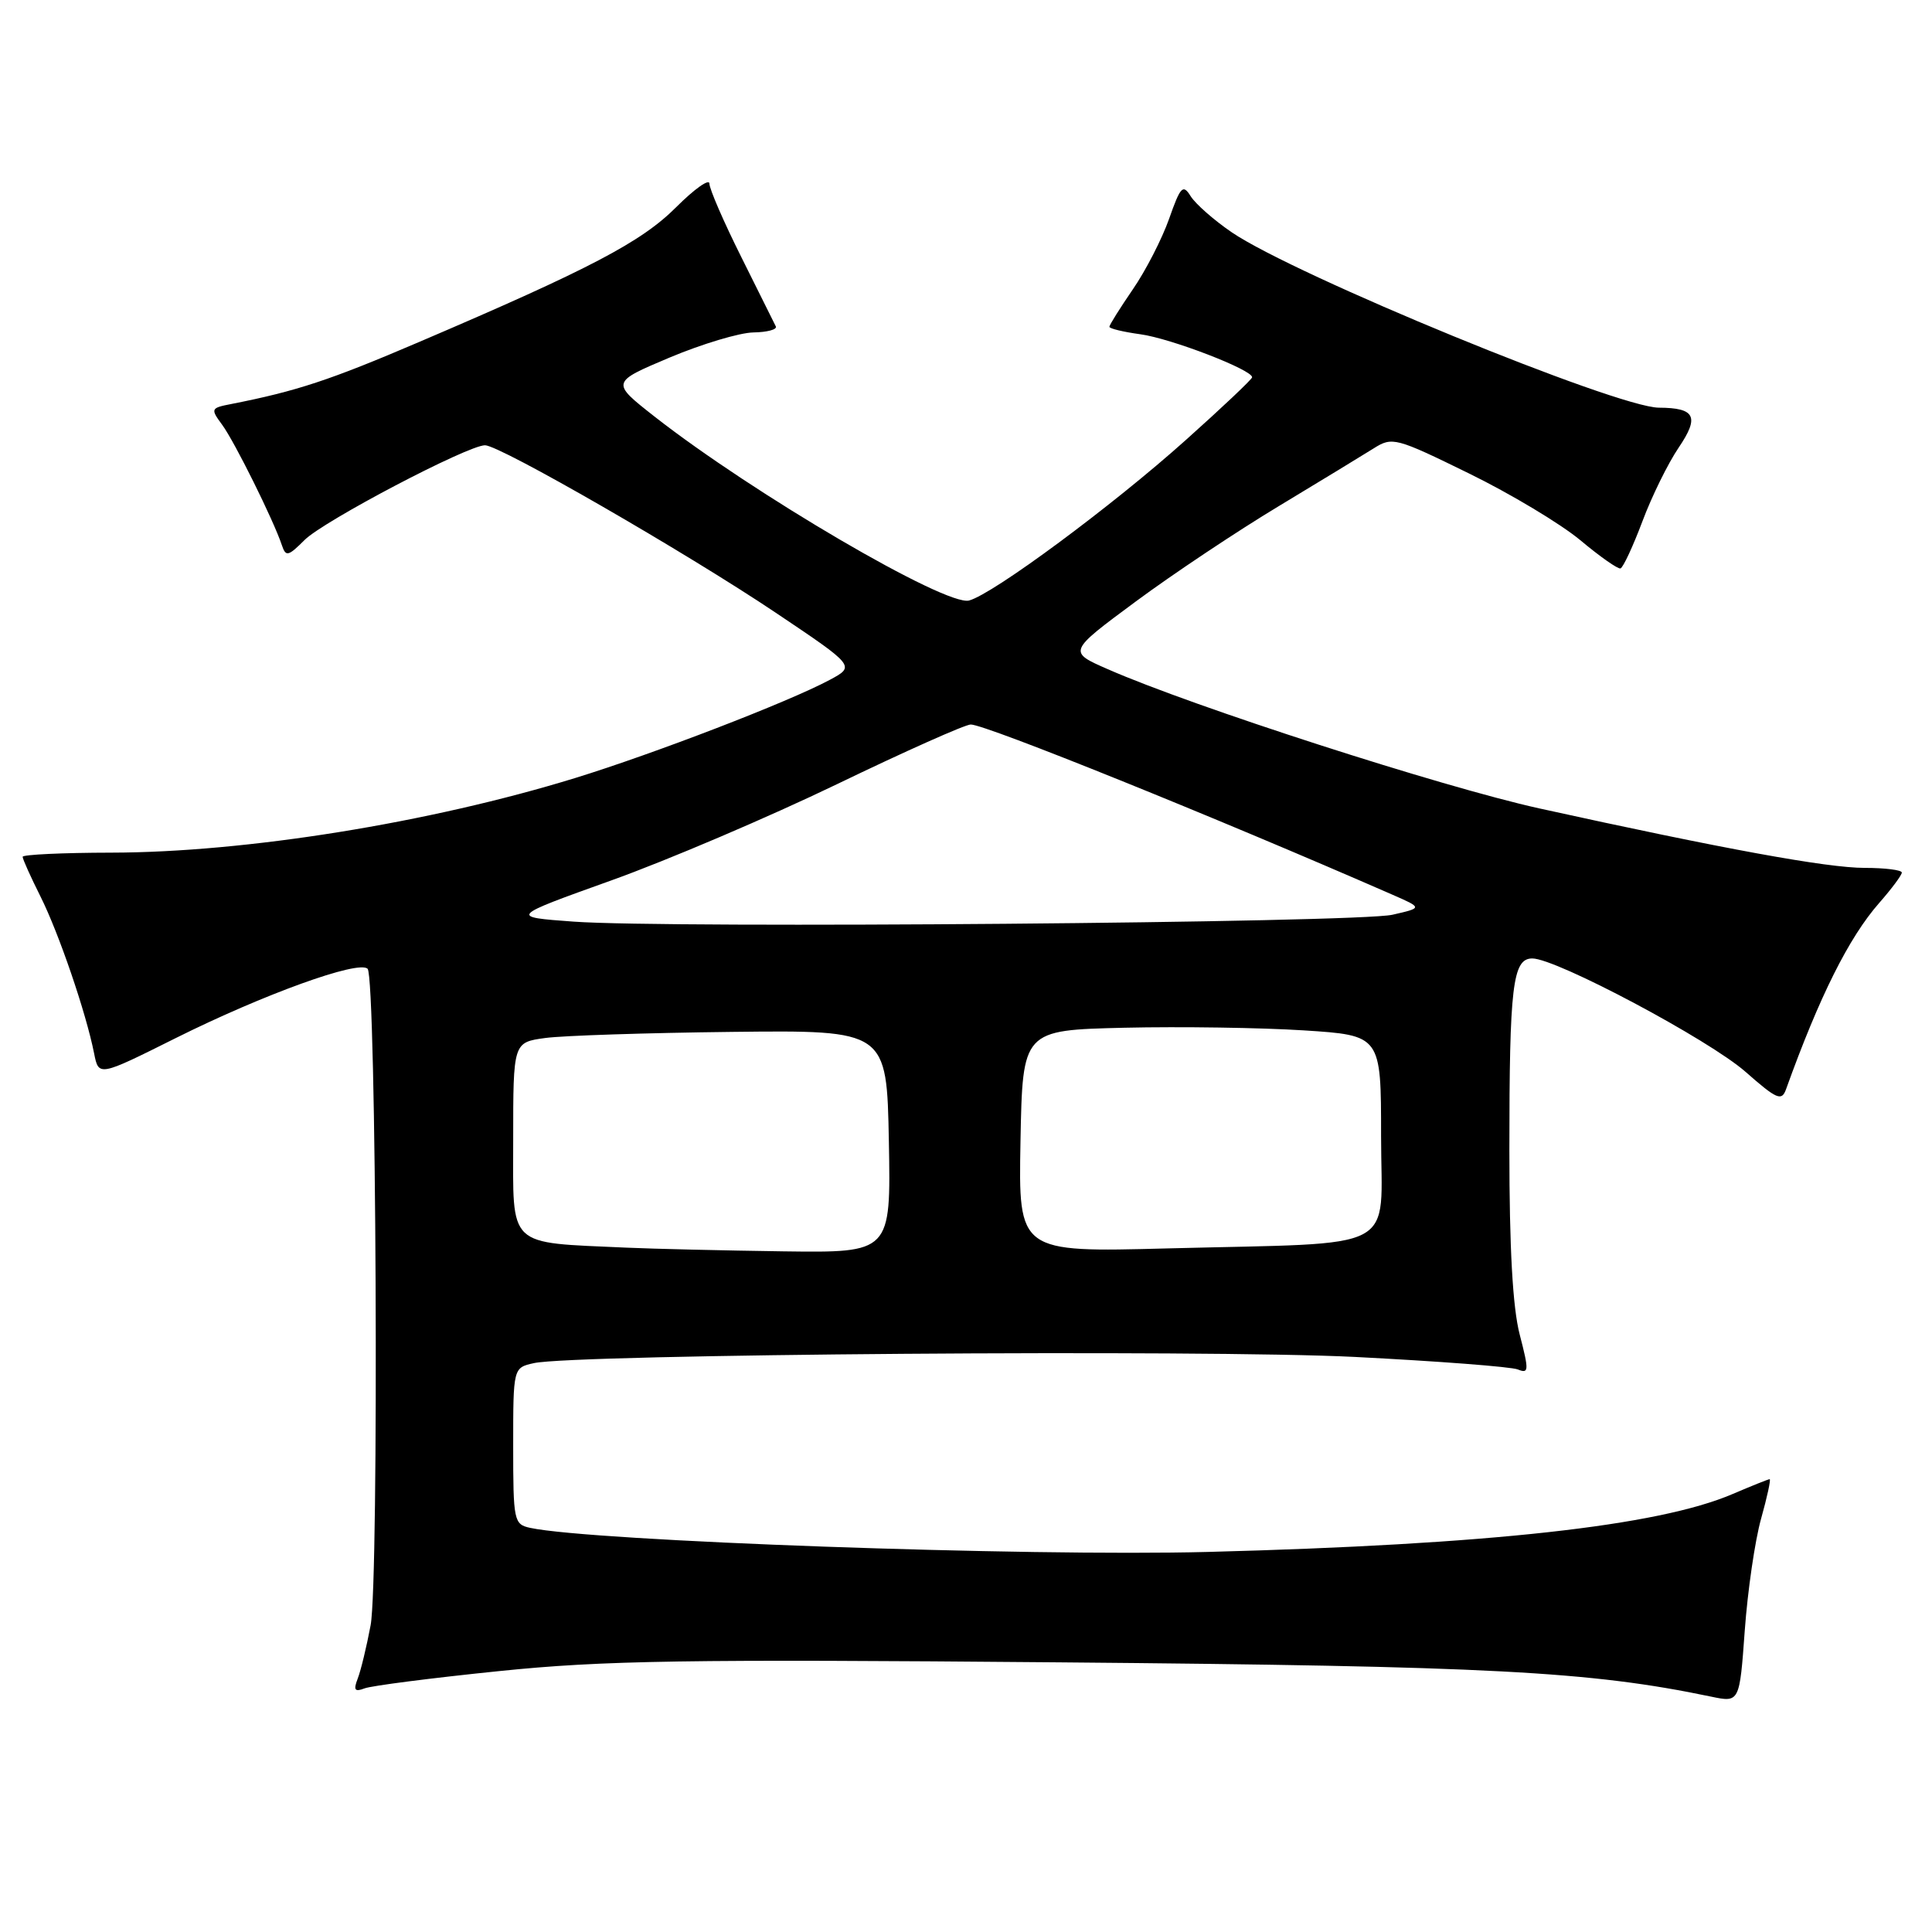 <?xml version="1.0" encoding="UTF-8" standalone="no"?>
<!DOCTYPE svg PUBLIC "-//W3C//DTD SVG 1.1//EN" "http://www.w3.org/Graphics/SVG/1.1/DTD/svg11.dtd" >
<svg xmlns="http://www.w3.org/2000/svg" xmlns:xlink="http://www.w3.org/1999/xlink" version="1.1" viewBox="0 0 256 256">
 <g >
 <path fill="currentColor"
d=" M 233.35 201.25 C 234.16 198.36 234.67 196.00 234.49 196.00 C 234.31 196.00 232.10 196.89 229.57 197.97 C 219.70 202.20 197.33 204.67 160.00 205.64 C 136.08 206.26 78.42 204.21 70.25 202.45 C 68.09 201.98 68.00 201.54 68.00 191.60 C 68.00 181.23 68.00 181.23 70.75 180.62 C 76.10 179.43 159.58 178.80 179.50 179.80 C 190.50 180.36 200.23 181.10 201.12 181.46 C 202.59 182.05 202.61 181.63 201.37 176.84 C 200.44 173.27 200.00 165.38 200.00 152.41 C 200.00 130.62 200.43 127.00 203.04 127.00 C 206.22 127.00 226.45 137.76 231.30 142.03 C 235.45 145.68 236.08 145.95 236.66 144.33 C 241.08 132.04 244.98 124.23 249.00 119.65 C 250.65 117.77 252.00 115.96 252.00 115.62 C 252.00 115.28 249.79 115.00 247.08 115.00 C 242.10 115.00 228.31 112.48 203.93 107.11 C 191.12 104.28 158.08 93.63 146.81 88.68 C 141.50 86.36 141.50 86.36 150.47 79.72 C 155.40 76.07 163.95 70.37 169.47 67.05 C 174.99 63.72 180.64 60.28 182.04 59.40 C 184.48 57.86 184.95 57.98 194.64 62.73 C 200.18 65.44 206.82 69.43 209.40 71.58 C 211.98 73.74 214.37 75.42 214.72 75.32 C 215.07 75.21 216.37 72.42 217.62 69.10 C 218.86 65.78 221.03 61.38 222.42 59.33 C 225.21 55.22 224.64 54.04 219.81 54.02 C 214.19 53.98 171.59 36.49 163.21 30.78 C 160.85 29.17 158.41 27.02 157.77 26.00 C 156.75 24.36 156.42 24.70 154.91 29.00 C 153.97 31.66 151.81 35.87 150.10 38.35 C 148.40 40.83 147.00 43.06 147.00 43.30 C 147.00 43.54 148.84 43.98 151.09 44.29 C 155.13 44.83 166.02 49.03 165.91 50.00 C 165.88 50.27 161.93 54.01 157.13 58.30 C 147.39 67.03 131.61 78.71 128.41 79.57 C 125.37 80.39 99.78 65.42 86.72 55.19 C 80.95 50.66 80.95 50.66 88.72 47.38 C 93.00 45.58 98.00 44.08 99.83 44.05 C 101.67 44.02 103.00 43.66 102.80 43.25 C 102.60 42.84 100.53 38.70 98.22 34.05 C 95.90 29.41 94.00 25.03 94.00 24.33 C 94.00 23.63 92.02 25.03 89.60 27.45 C 84.99 32.07 78.17 35.64 55.50 45.33 C 43.71 50.38 39.30 51.83 30.66 53.53 C 27.92 54.06 27.87 54.16 29.44 56.29 C 31.07 58.50 36.26 68.96 37.35 72.24 C 37.87 73.80 38.18 73.73 40.36 71.55 C 42.88 69.03 61.98 59.00 64.27 59.00 C 66.23 59.00 90.83 73.17 102.79 81.19 C 113.34 88.27 113.34 88.27 109.92 90.10 C 104.51 93.00 86.69 99.86 76.22 103.09 C 56.88 109.04 32.56 112.95 14.75 112.98 C 8.29 112.99 3.00 113.24 3.00 113.53 C 3.00 113.83 4.06 116.19 5.36 118.78 C 7.80 123.66 11.40 134.18 12.47 139.58 C 13.08 142.65 13.08 142.65 23.29 137.55 C 34.90 131.76 47.53 127.19 48.71 128.37 C 49.87 129.54 50.24 209.25 49.11 215.35 C 48.58 218.18 47.81 221.37 47.40 222.42 C 46.81 223.94 47.00 224.22 48.30 223.72 C 49.20 223.37 57.23 222.34 66.13 221.43 C 79.93 220.01 90.90 219.84 140.41 220.27 C 197.39 220.76 210.69 221.46 226.72 224.81 C 230.50 225.60 230.50 225.60 231.19 216.05 C 231.57 210.80 232.54 204.14 233.35 201.25 Z  M 83.00 165.32 C 67.05 164.59 68.00 165.49 68.00 151.00 C 68.00 138.12 68.00 138.12 72.25 137.54 C 74.59 137.22 85.72 136.86 97.00 136.73 C 117.50 136.50 117.50 136.50 117.78 151.25 C 118.05 166.00 118.05 166.00 103.78 165.81 C 95.92 165.70 86.58 165.48 83.00 165.32 Z  M 135.22 151.22 C 135.50 136.50 135.50 136.50 149.00 136.18 C 156.43 136.01 167.11 136.17 172.75 136.53 C 183.00 137.19 183.00 137.19 183.00 150.53 C 183.00 166.18 185.99 164.61 154.72 165.42 C 134.95 165.94 134.95 165.94 135.22 151.22 Z  M 76.00 122.12 C 67.50 121.50 67.50 121.50 81.00 116.66 C 88.42 114.00 101.88 108.26 110.90 103.91 C 119.91 99.56 127.89 96.00 128.63 96.00 C 130.60 96.00 160.79 108.18 184.50 118.55 C 188.50 120.30 188.50 120.30 184.50 121.21 C 179.82 122.27 88.50 123.04 76.00 122.12 Z "/>
</g>
</svg>